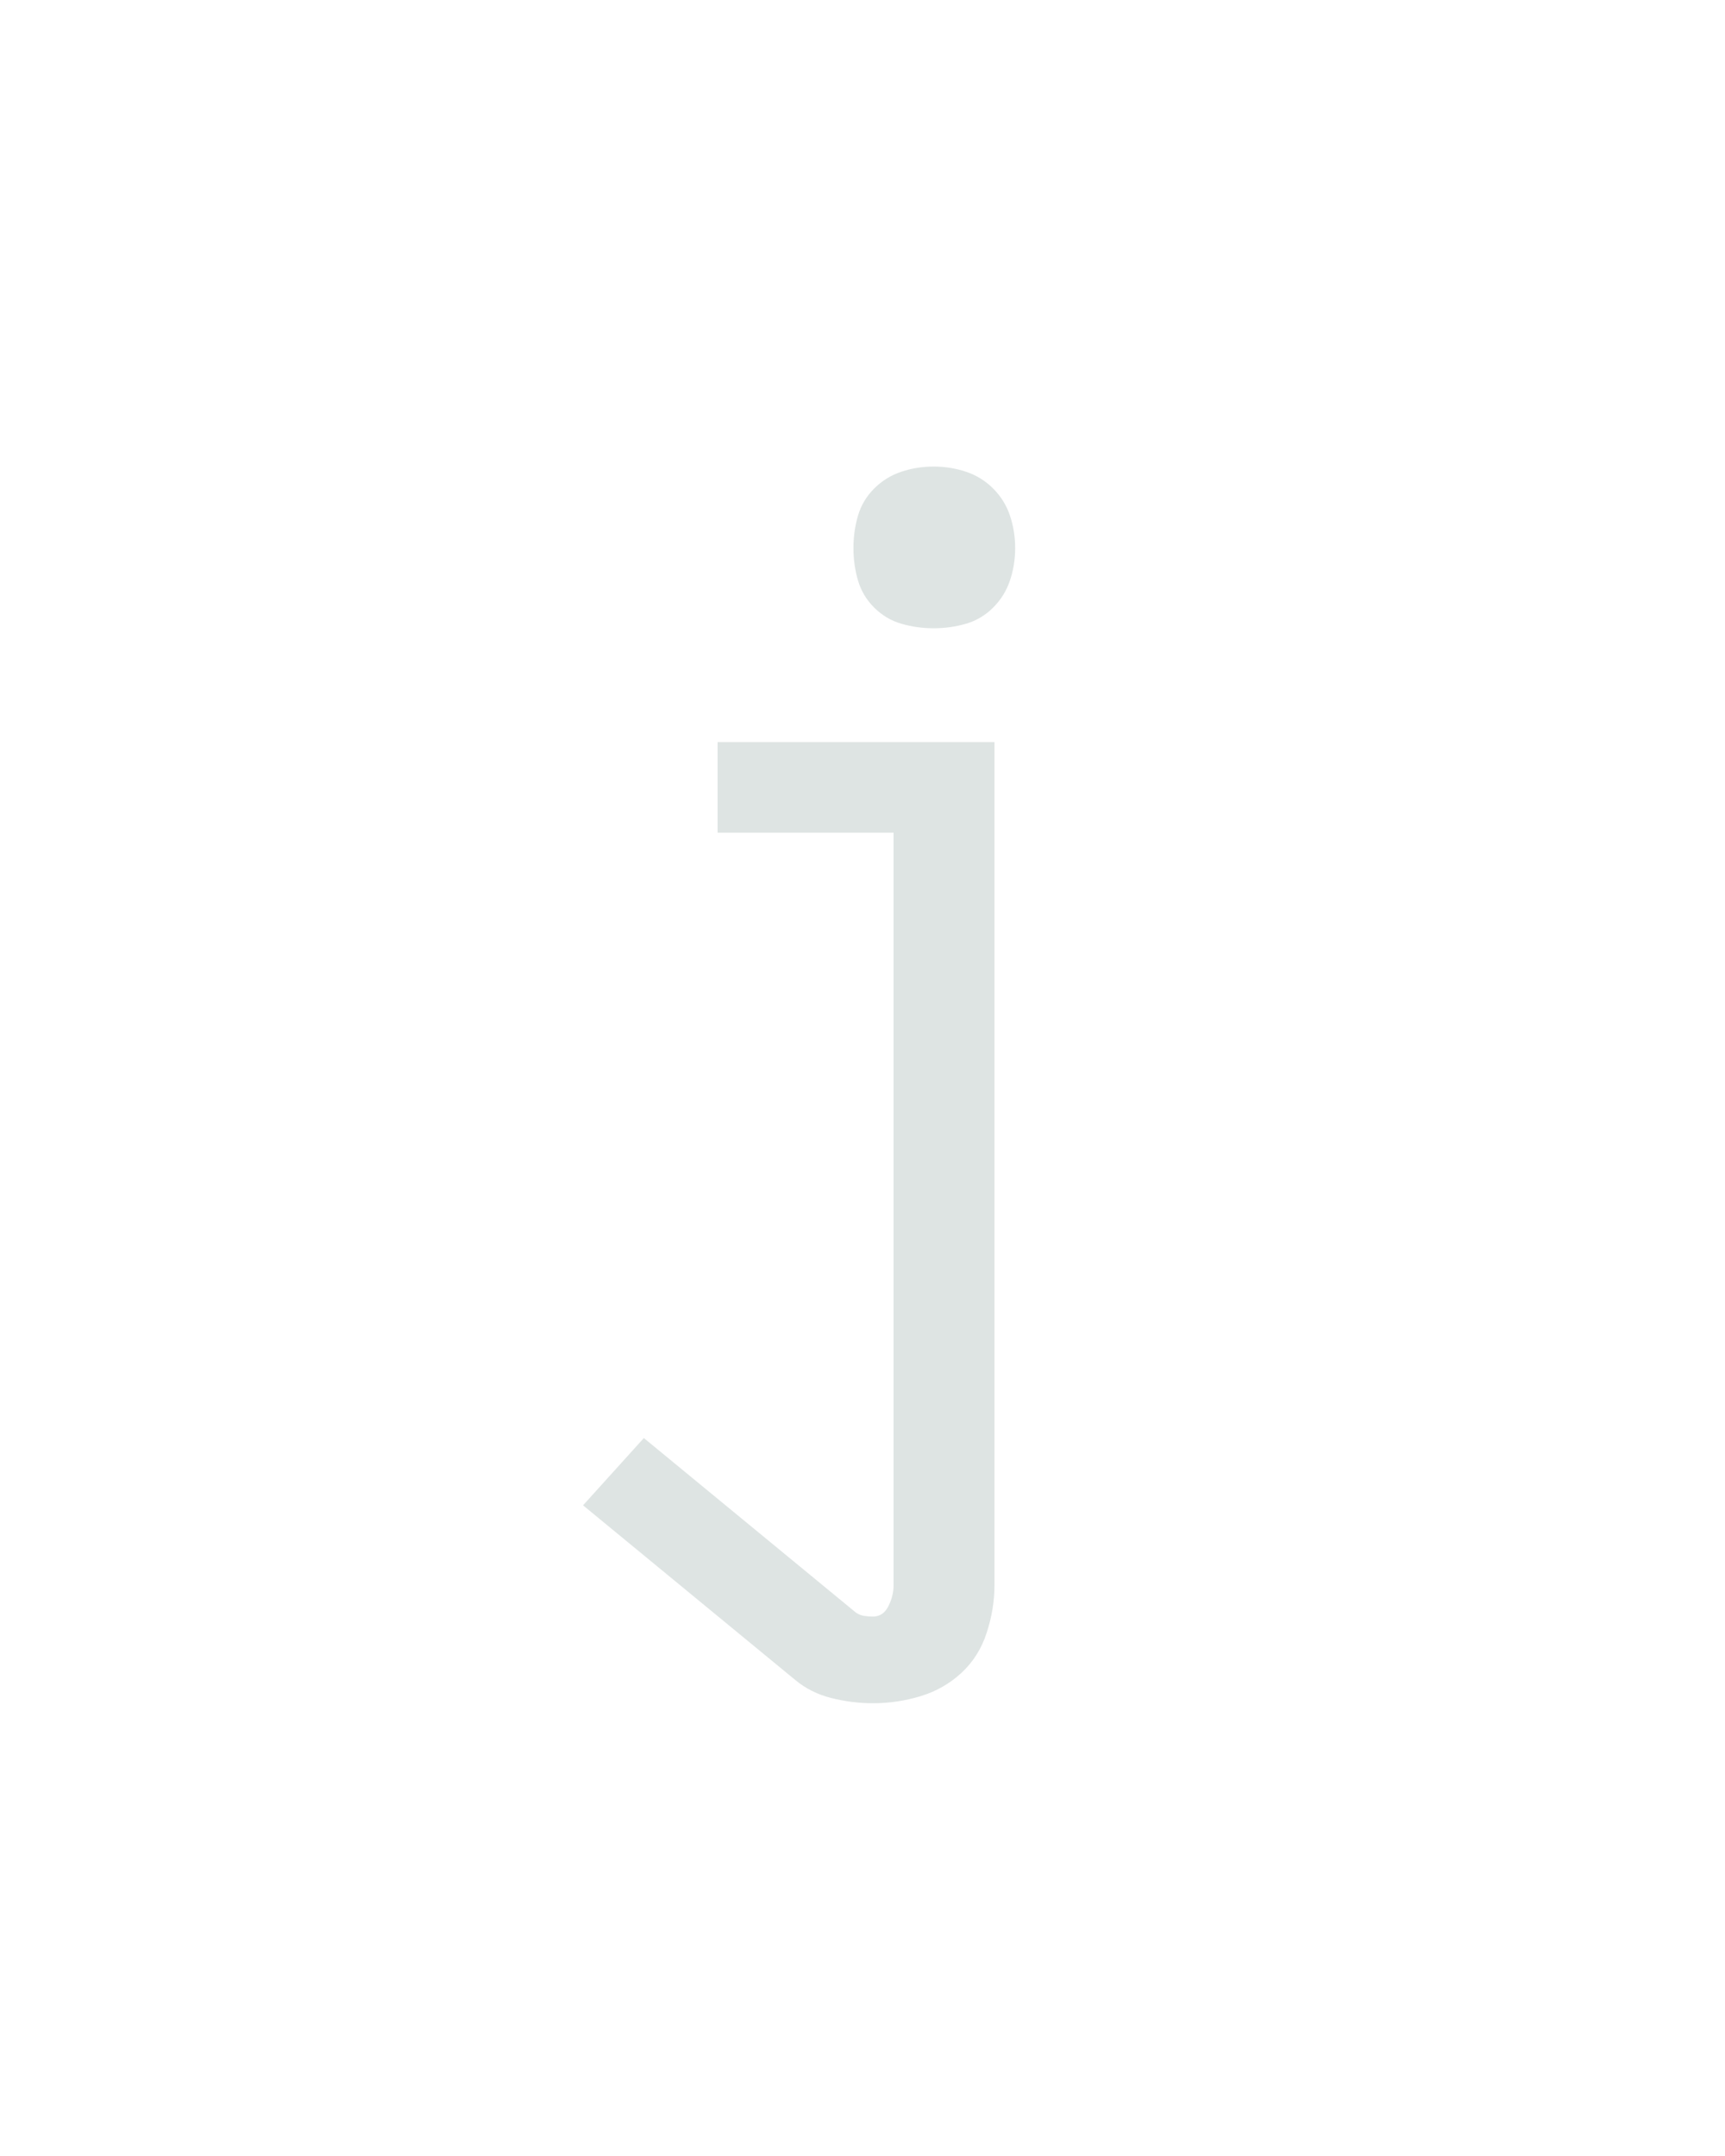 <?xml version="1.0" encoding="UTF-8" standalone="no"?>
<svg height="160" viewBox="0 0 128 160" width="128" xmlns="http://www.w3.org/2000/svg">
<defs>
<path d="M 258 223 Q 242 223 226 219 Q 210 215 198 205 L 34 70 L 81 18 L 245 153 Q 248 155 251.5 155.5 Q 255 156 258 156 Q 266 156 270 148 Q 274 140 274 132 L 274 -450 L 138 -450 L 138 -520 L 352 -520 L 352 132 Q 352 150 346 168.5 Q 340 187 326.5 199.5 Q 313 212 295 217.5 Q 277 223 258 223 Z M 305 -608 Q 292 -608 280 -611.5 Q 268 -615 259 -624 Q 250 -633 246.5 -645 Q 243 -657 243 -670 Q 243 -683 246.5 -695 Q 250 -707 259 -716 Q 268 -725 280 -729 Q 292 -733 305 -733 Q 318 -733 330 -729 Q 342 -725 351 -716 Q 360 -707 364 -695 Q 368 -683 368 -670 Q 368 -657 364 -645 Q 360 -633 351 -624 Q 342 -615 330 -611.5 Q 318 -608 305 -608 Z " id="path1"/>
</defs>
<g>
<g data-source-text="j" fill="#dee4e3" transform="translate(40 104.992) rotate(0) scale(0.096)">
<use href="#path1" transform="translate(0 0)"/>
</g>
</g>
</svg>
